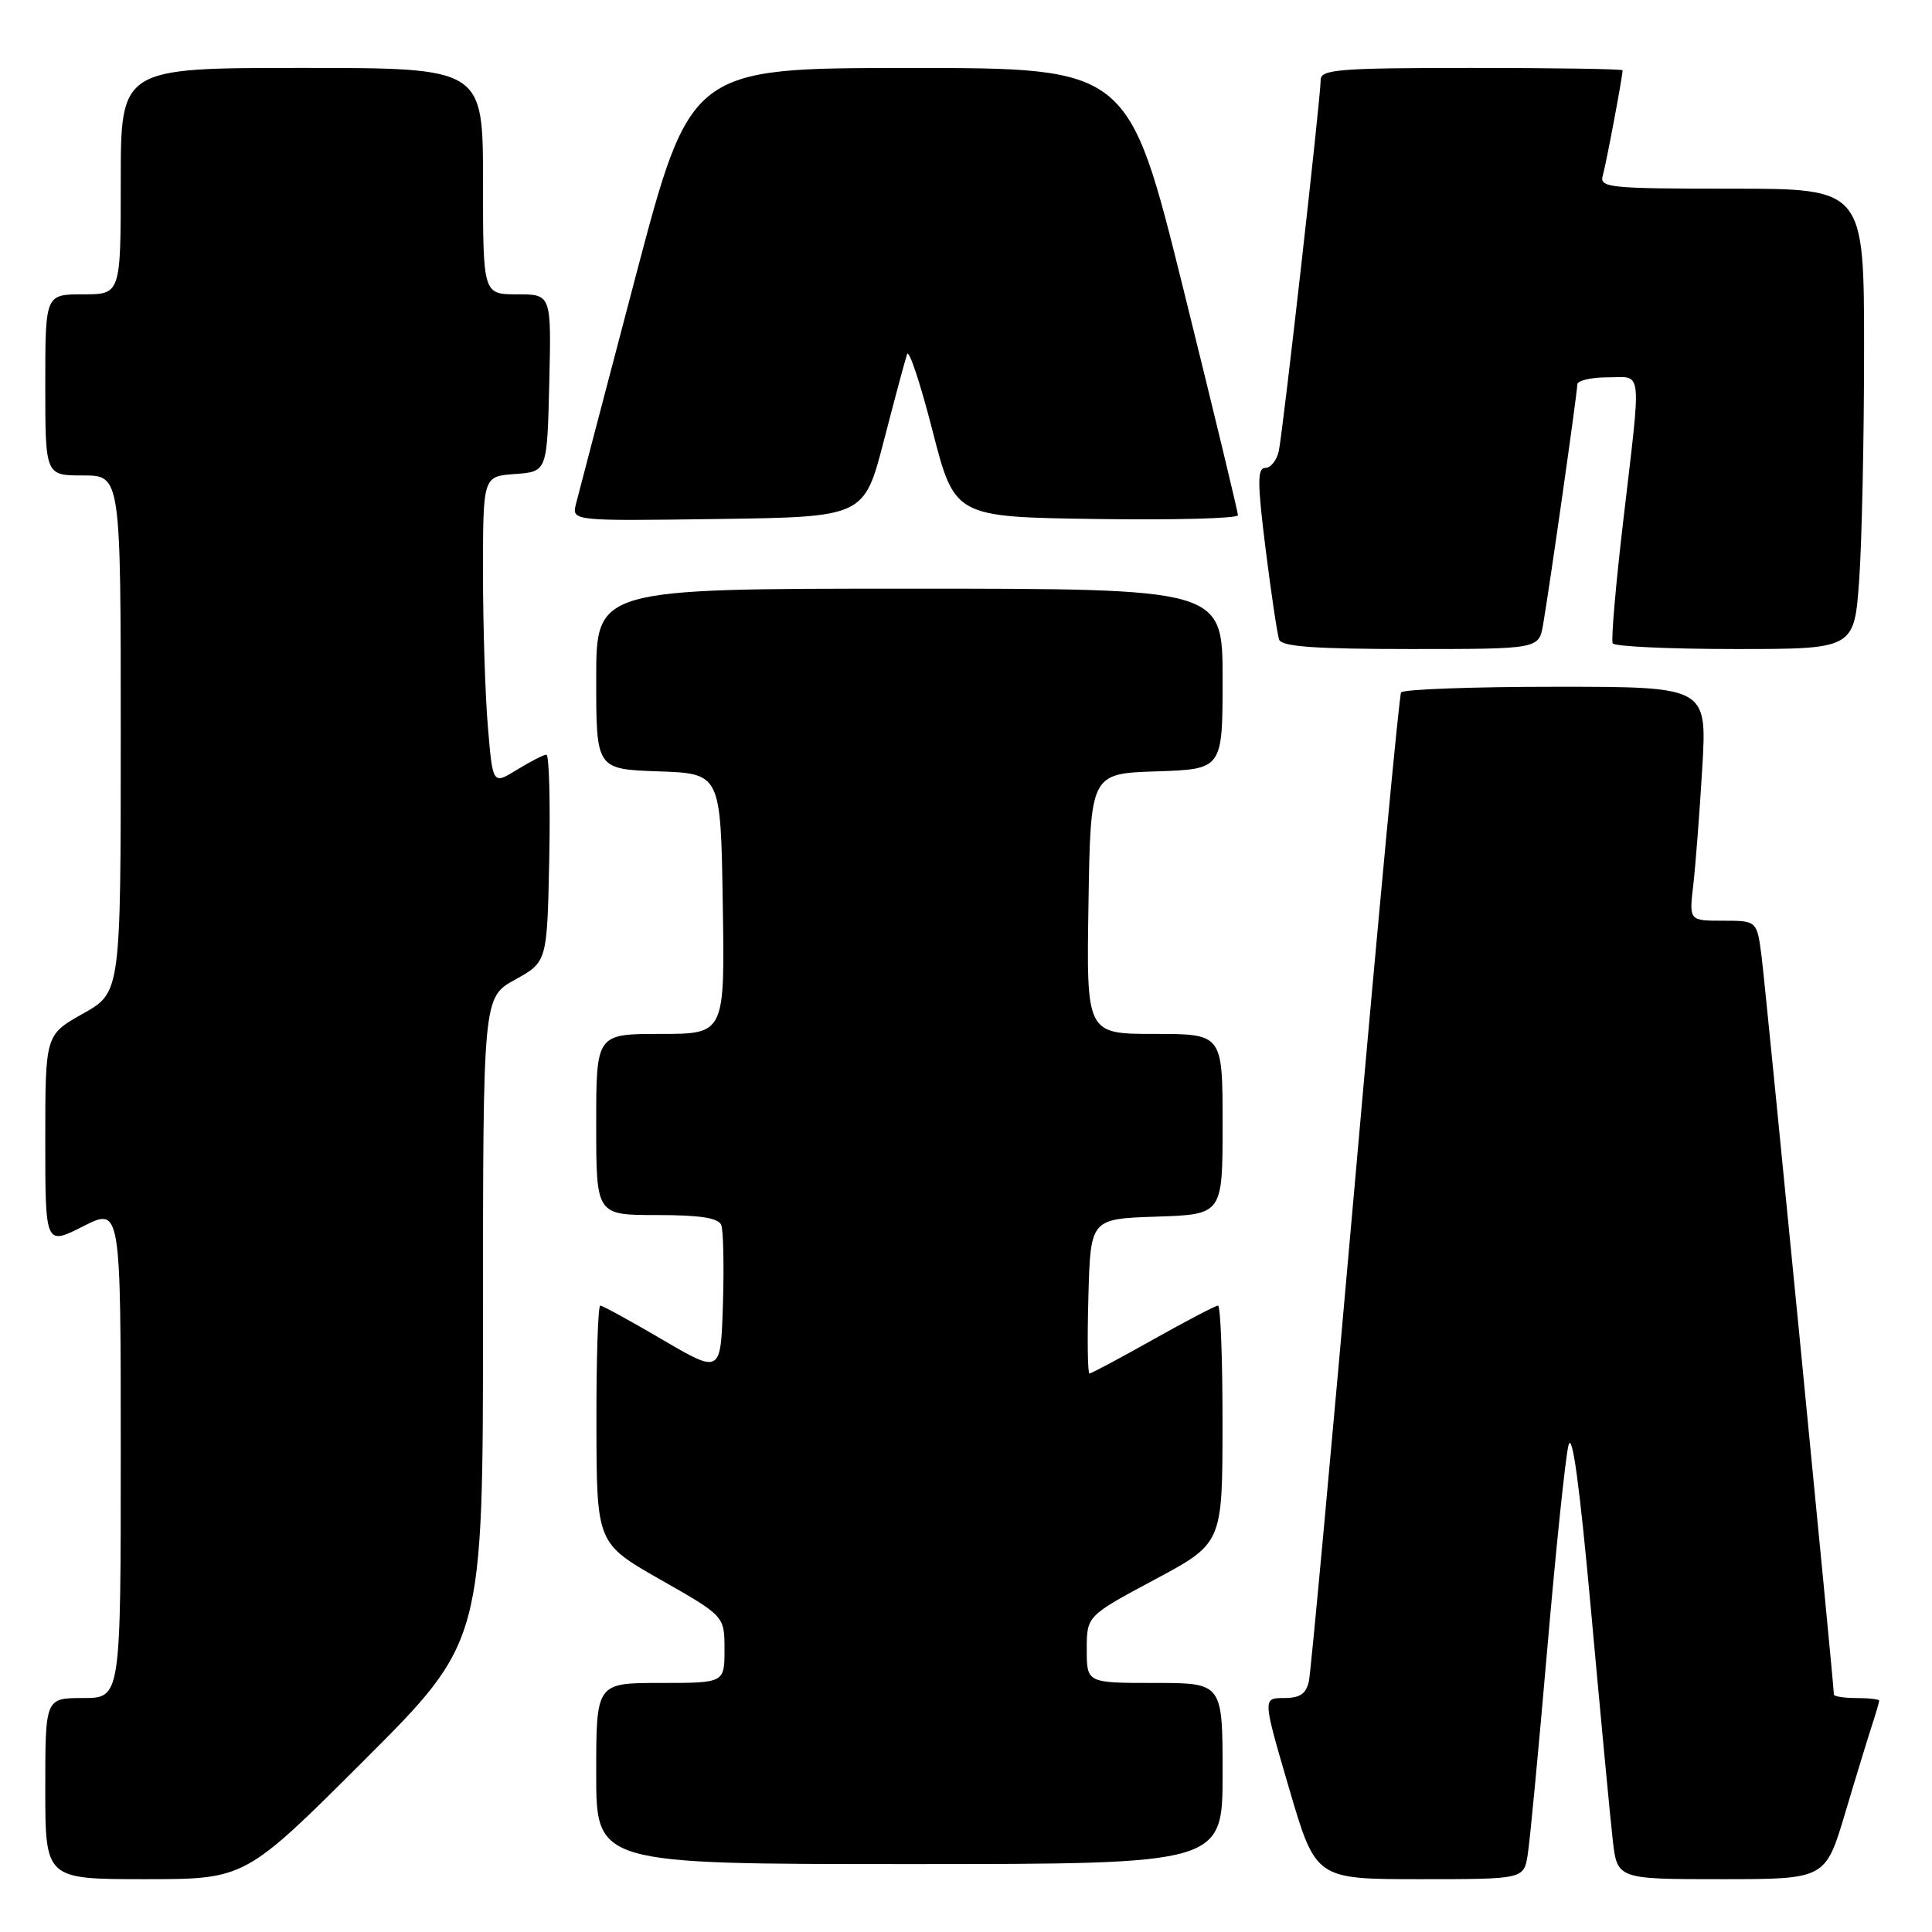 <?xml version="1.0" encoding="UTF-8" standalone="no"?>
<!DOCTYPE svg PUBLIC "-//W3C//DTD SVG 1.1//EN" "http://www.w3.org/Graphics/SVG/1.1/DTD/svg11.dtd" >
<svg xmlns="http://www.w3.org/2000/svg" xmlns:xlink="http://www.w3.org/1999/xlink" version="1.1" viewBox="0 0 256 256">
 <g >
 <path fill="currentColor"
d=" M 48.24 233.26 C 64.00 217.52 64.00 217.52 64.00 174.84 C 64.00 132.15 64.00 132.15 68.25 129.81 C 72.50 127.46 72.50 127.46 72.78 113.73 C 72.93 106.18 72.76 100.00 72.40 100.00 C 72.03 100.00 70.29 100.90 68.51 101.99 C 65.29 103.98 65.29 103.98 64.65 96.34 C 64.29 92.14 64.00 82.94 64.00 75.91 C 64.00 63.11 64.00 63.11 68.25 62.81 C 72.50 62.50 72.50 62.50 72.78 50.75 C 73.06 39.00 73.06 39.00 68.53 39.00 C 64.00 39.00 64.00 39.00 64.00 24.00 C 64.00 9.00 64.00 9.00 40.00 9.00 C 16.00 9.00 16.00 9.00 16.00 24.00 C 16.00 39.00 16.00 39.00 11.00 39.00 C 6.00 39.00 6.00 39.00 6.00 51.00 C 6.00 63.00 6.00 63.00 11.00 63.00 C 16.00 63.00 16.00 63.00 16.00 97.25 C 16.00 131.50 16.00 131.50 11.00 134.31 C 6.00 137.12 6.00 137.12 6.00 151.07 C 6.00 165.03 6.00 165.03 11.00 162.50 C 16.00 159.97 16.00 159.97 16.00 192.48 C 16.00 225.00 16.00 225.00 11.00 225.00 C 6.00 225.00 6.00 225.00 6.00 237.00 C 6.00 249.00 6.00 249.00 19.24 249.00 C 32.48 249.00 32.48 249.00 48.24 233.26 Z  M 202.43 245.75 C 202.72 243.96 203.88 231.70 205.02 218.50 C 206.16 205.30 207.42 193.16 207.83 191.52 C 208.32 189.53 209.31 196.78 210.83 213.52 C 212.08 227.26 213.36 240.86 213.69 243.75 C 214.28 249.00 214.28 249.00 228.08 249.00 C 241.88 249.00 241.88 249.00 244.49 240.25 C 245.92 235.44 247.53 230.20 248.05 228.60 C 248.57 227.01 249.00 225.54 249.00 225.35 C 249.00 225.16 247.65 225.00 246.00 225.00 C 244.35 225.00 243.00 224.79 243.00 224.53 C 243.00 223.27 233.95 130.88 233.42 126.75 C 232.81 122.00 232.81 122.00 228.31 122.00 C 223.81 122.00 223.81 122.00 224.37 117.25 C 224.67 114.64 225.21 107.66 225.56 101.75 C 226.19 91.00 226.19 91.00 206.16 91.00 C 195.13 91.00 185.91 91.34 185.65 91.75 C 185.40 92.16 182.65 121.30 179.55 156.50 C 176.45 191.70 173.70 221.51 173.44 222.75 C 173.08 224.44 172.26 225.00 170.13 225.00 C 167.30 225.00 167.30 225.00 170.82 237.00 C 174.34 249.00 174.34 249.00 188.13 249.00 C 201.91 249.00 201.91 249.00 202.43 245.75 Z  M 162.00 235.00 C 162.00 223.00 162.00 223.00 153.00 223.00 C 144.00 223.00 144.00 223.00 144.00 218.56 C 144.00 214.12 144.00 214.12 152.99 209.31 C 161.98 204.50 161.98 204.50 161.99 188.75 C 162.00 180.09 161.73 173.00 161.39 173.00 C 161.06 173.00 157.19 175.03 152.79 177.50 C 148.39 179.97 144.59 182.00 144.36 182.00 C 144.12 182.00 144.06 177.39 144.22 171.75 C 144.50 161.50 144.50 161.50 153.25 161.21 C 162.00 160.92 162.00 160.92 162.00 148.96 C 162.00 137.00 162.00 137.00 152.98 137.00 C 143.95 137.00 143.95 137.00 144.23 119.75 C 144.50 102.50 144.50 102.50 153.25 102.21 C 162.00 101.92 162.00 101.92 162.00 89.96 C 162.00 78.00 162.00 78.00 120.50 78.00 C 79.00 78.00 79.00 78.00 79.00 89.96 C 79.00 101.92 79.00 101.92 87.25 102.21 C 95.50 102.50 95.50 102.50 95.77 119.75 C 96.05 137.00 96.05 137.00 87.52 137.00 C 79.00 137.00 79.00 137.00 79.00 149.00 C 79.00 161.00 79.00 161.00 87.03 161.00 C 92.78 161.00 95.21 161.38 95.57 162.33 C 95.85 163.05 95.95 167.79 95.79 172.84 C 95.50 182.03 95.50 182.03 87.79 177.52 C 83.55 175.03 79.84 173.00 79.54 173.00 C 79.24 173.00 79.01 180.09 79.03 188.75 C 79.06 204.50 79.06 204.50 87.53 209.32 C 96.00 214.14 96.00 214.14 96.00 218.57 C 96.00 223.00 96.00 223.00 87.50 223.00 C 79.00 223.00 79.00 223.00 79.00 235.00 C 79.00 247.00 79.00 247.00 120.50 247.00 C 162.00 247.00 162.00 247.00 162.00 235.00 Z  M 204.47 82.75 C 205.33 77.79 209.00 52.02 209.00 50.95 C 209.00 50.43 210.80 50.00 213.00 50.00 C 217.71 50.00 217.52 48.21 215.09 69.00 C 214.09 77.53 213.46 84.84 213.69 85.25 C 213.93 85.66 221.22 86.00 229.91 86.00 C 245.70 86.00 245.70 86.00 246.35 76.85 C 246.71 71.81 247.00 58.09 247.00 46.35 C 247.00 25.00 247.00 25.00 229.43 25.00 C 213.17 25.00 211.90 24.87 212.38 23.25 C 212.82 21.72 215.00 10.16 215.00 9.32 C 215.00 9.14 206.00 9.00 195.00 9.00 C 177.59 9.00 175.00 9.20 175.00 10.55 C 175.00 12.90 170.00 57.17 169.45 59.75 C 169.18 60.99 168.38 62.00 167.66 62.00 C 166.59 62.00 166.60 63.94 167.70 72.75 C 168.44 78.66 169.25 84.06 169.49 84.75 C 169.83 85.68 174.24 86.00 186.92 86.00 C 203.91 86.00 203.91 86.00 204.47 82.75 Z  M 117.12 58.38 C 118.56 52.82 119.94 47.67 120.19 46.94 C 120.43 46.21 121.95 50.77 123.56 57.06 C 126.50 68.50 126.50 68.50 145.25 68.77 C 155.56 68.92 164.01 68.70 164.03 68.27 C 164.04 67.85 160.78 54.34 156.79 38.25 C 149.53 9.00 149.53 9.00 120.52 9.01 C 91.50 9.01 91.50 9.01 84.19 36.76 C 80.18 52.02 76.63 65.52 76.32 66.77 C 75.76 69.04 75.76 69.04 95.13 68.77 C 114.50 68.50 114.50 68.50 117.12 58.38 Z "/>
</g>
</svg>